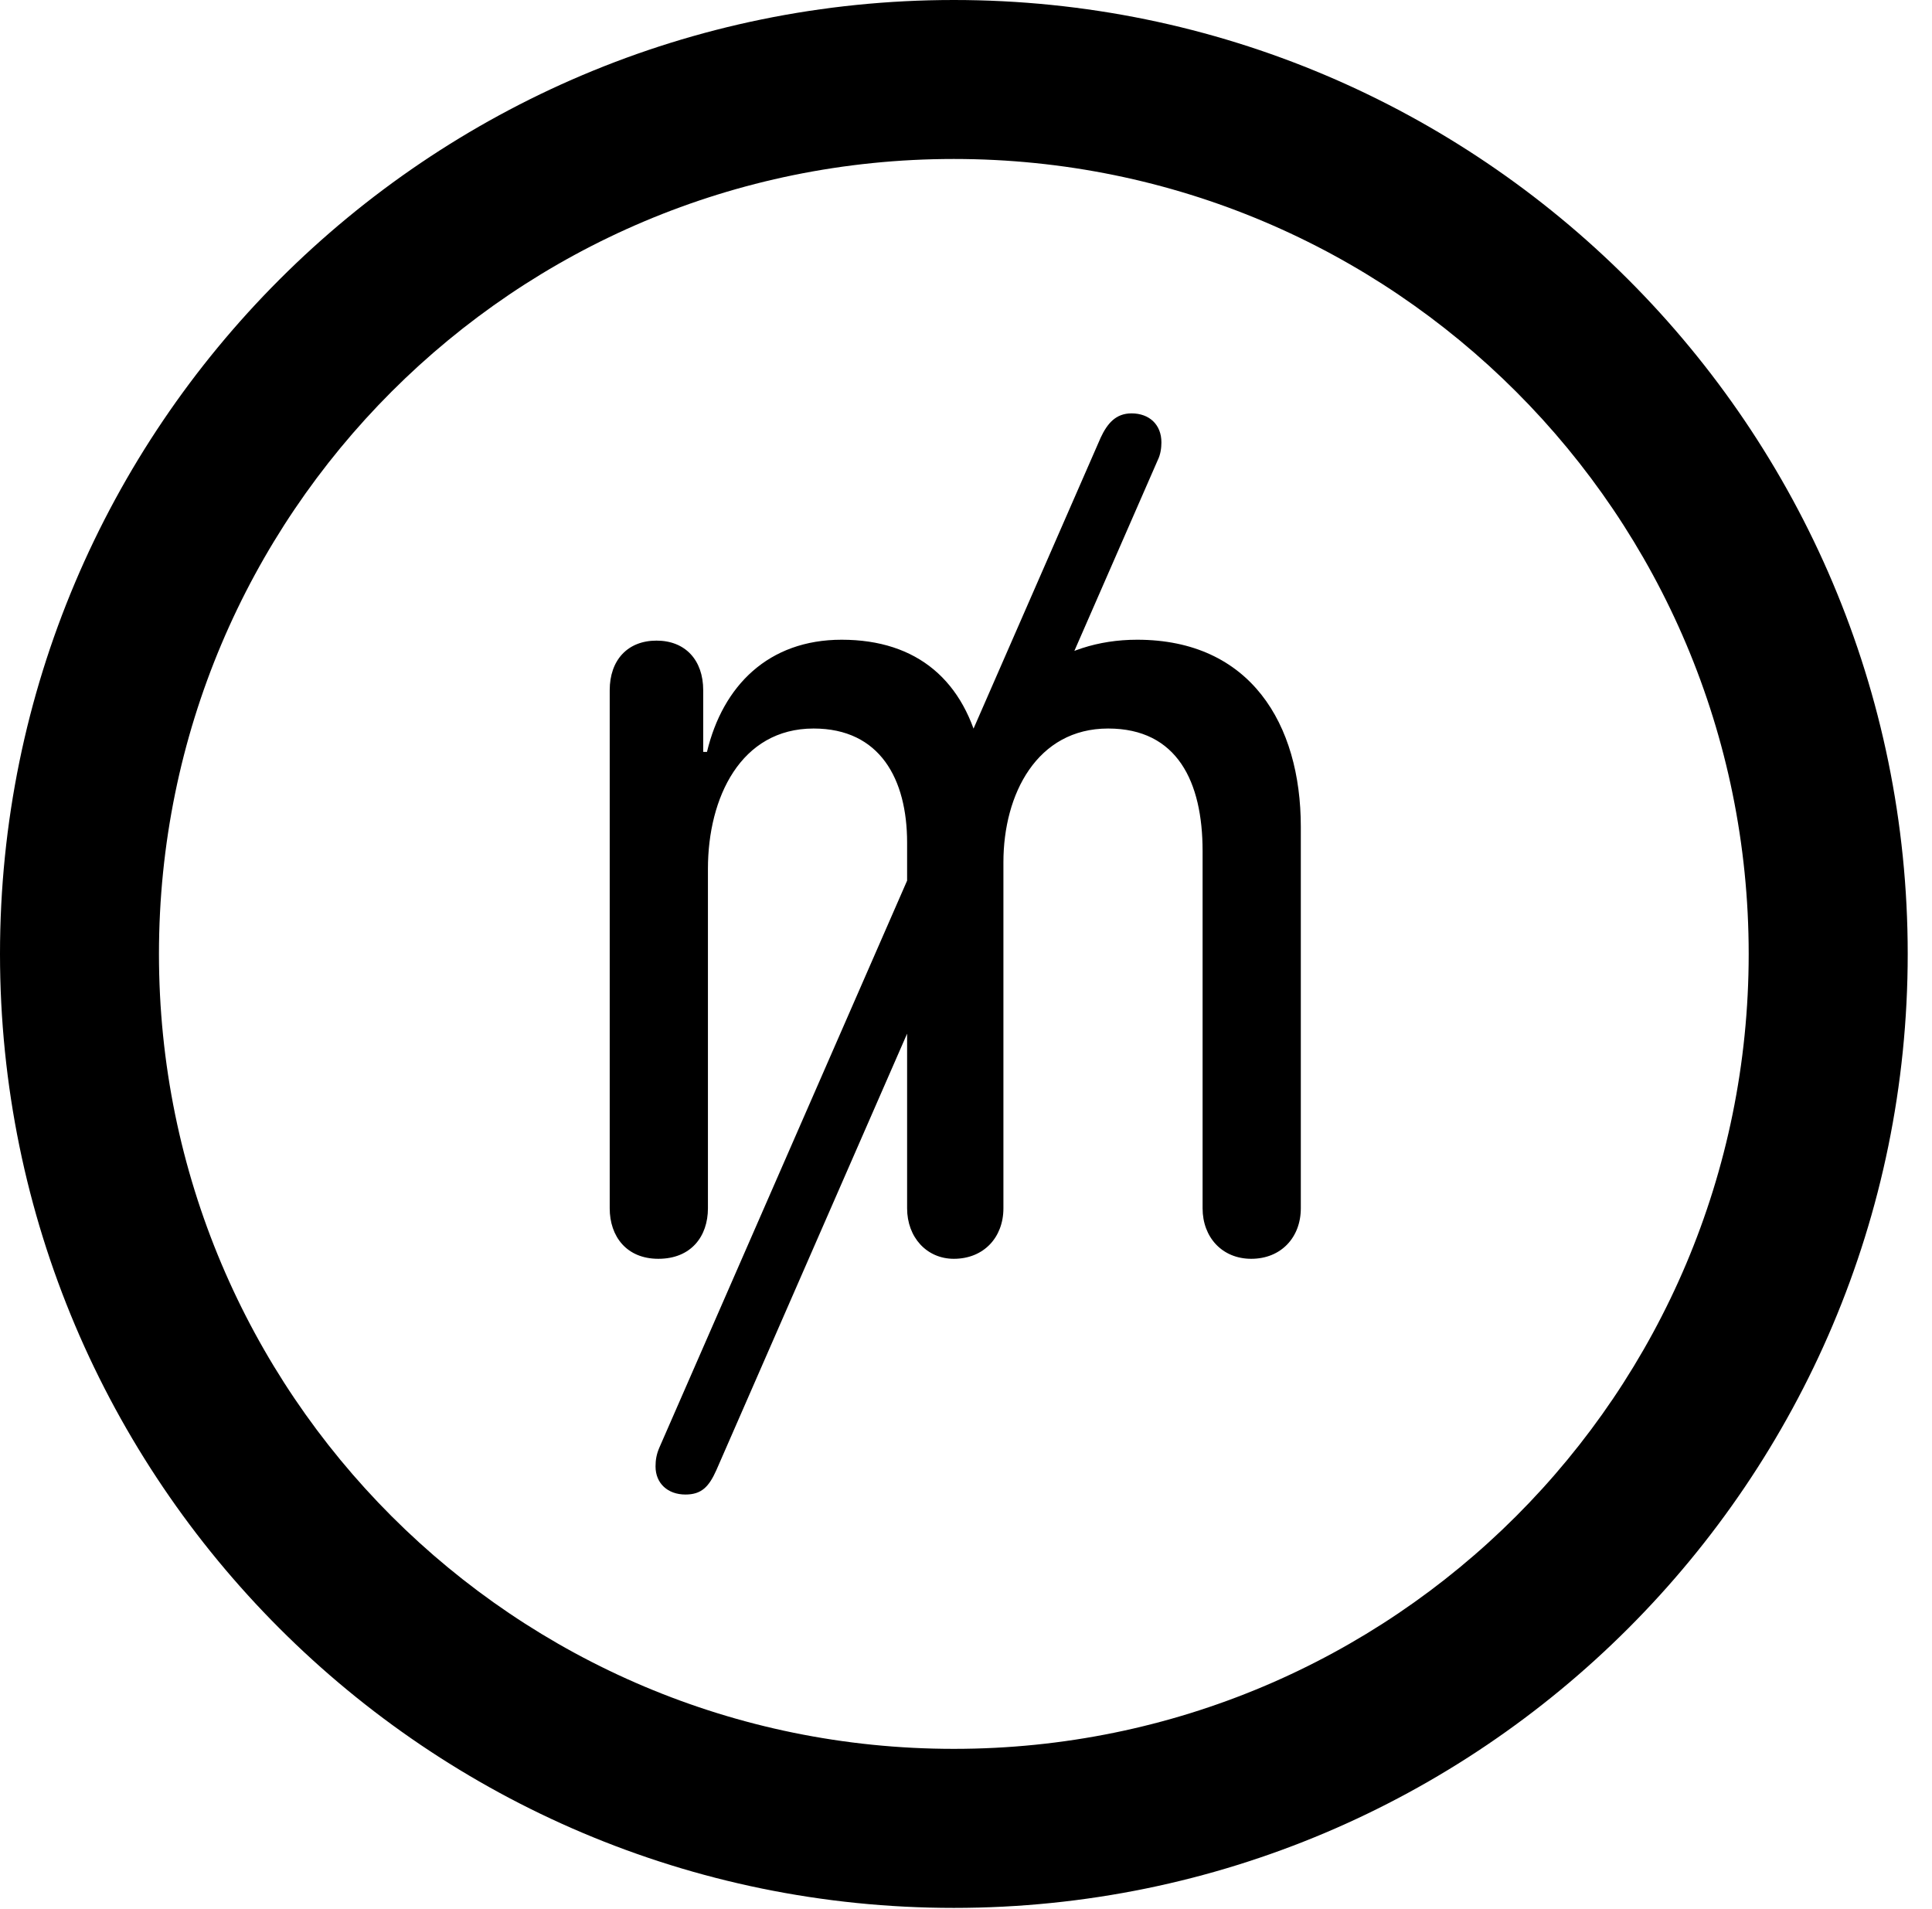 <svg version="1.1" xmlns="http://www.w3.org/2000/svg" xmlns:xlink="http://www.w3.org/1999/xlink" viewBox="0 0 28.246 27.904">
 <g>
  
  <path d="M13.945 27.891C21.643 27.891 27.891 21.643 27.891 13.945C27.891 6.248 21.643 0 13.945 0C6.248 0 0 6.248 0 13.945C0 21.643 6.248 27.891 13.945 27.891ZM13.945 25.566C7.52 25.566 2.324 20.371 2.324 13.945C2.324 7.52 7.52 2.324 13.945 2.324C20.371 2.324 25.566 7.52 25.566 13.945C25.566 20.371 20.371 25.566 13.945 25.566Z" style="fill:hsl(0 0 0/0.85)"></path>
  <path d="M9.625 18.402C10.104 18.402 10.35 18.074 10.35 17.664L10.35 12.701C10.35 11.662 10.828 10.65 11.895 10.65C12.865 10.65 13.262 11.389 13.262 12.318L13.262 17.664C13.262 18.088 13.549 18.402 13.945 18.402C14.383 18.402 14.67 18.088 14.67 17.664L14.67 12.605C14.67 11.607 15.162 10.65 16.201 10.65C17.213 10.65 17.582 11.43 17.582 12.441L17.582 17.664C17.582 18.088 17.869 18.402 18.293 18.402C18.73 18.402 19.018 18.088 19.018 17.664L19.018 12.086C19.018 10.582 18.279 9.352 16.625 9.352C15.477 9.352 14.615 10.035 14.396 11.033L14.342 11.033C14.109 9.953 13.412 9.352 12.305 9.352C11.238 9.352 10.568 10.021 10.336 10.992L10.281 10.992L10.281 10.09C10.281 9.652 10.021 9.365 9.598 9.365C9.174 9.365 8.914 9.652 8.914 10.09L8.914 17.664C8.914 18.074 9.16 18.402 9.625 18.402ZM10.021 21.848C10.254 21.848 10.363 21.738 10.473 21.492L16.926 6.727C16.967 6.645 16.98 6.549 16.98 6.467C16.98 6.207 16.803 6.043 16.543 6.043C16.311 6.043 16.188 6.193 16.092 6.398L9.639 21.164C9.598 21.26 9.584 21.342 9.584 21.438C9.584 21.684 9.762 21.848 10.021 21.848Z" style="fill:hsl(0 0 0/0.85)"></path>
 </g>
</svg>